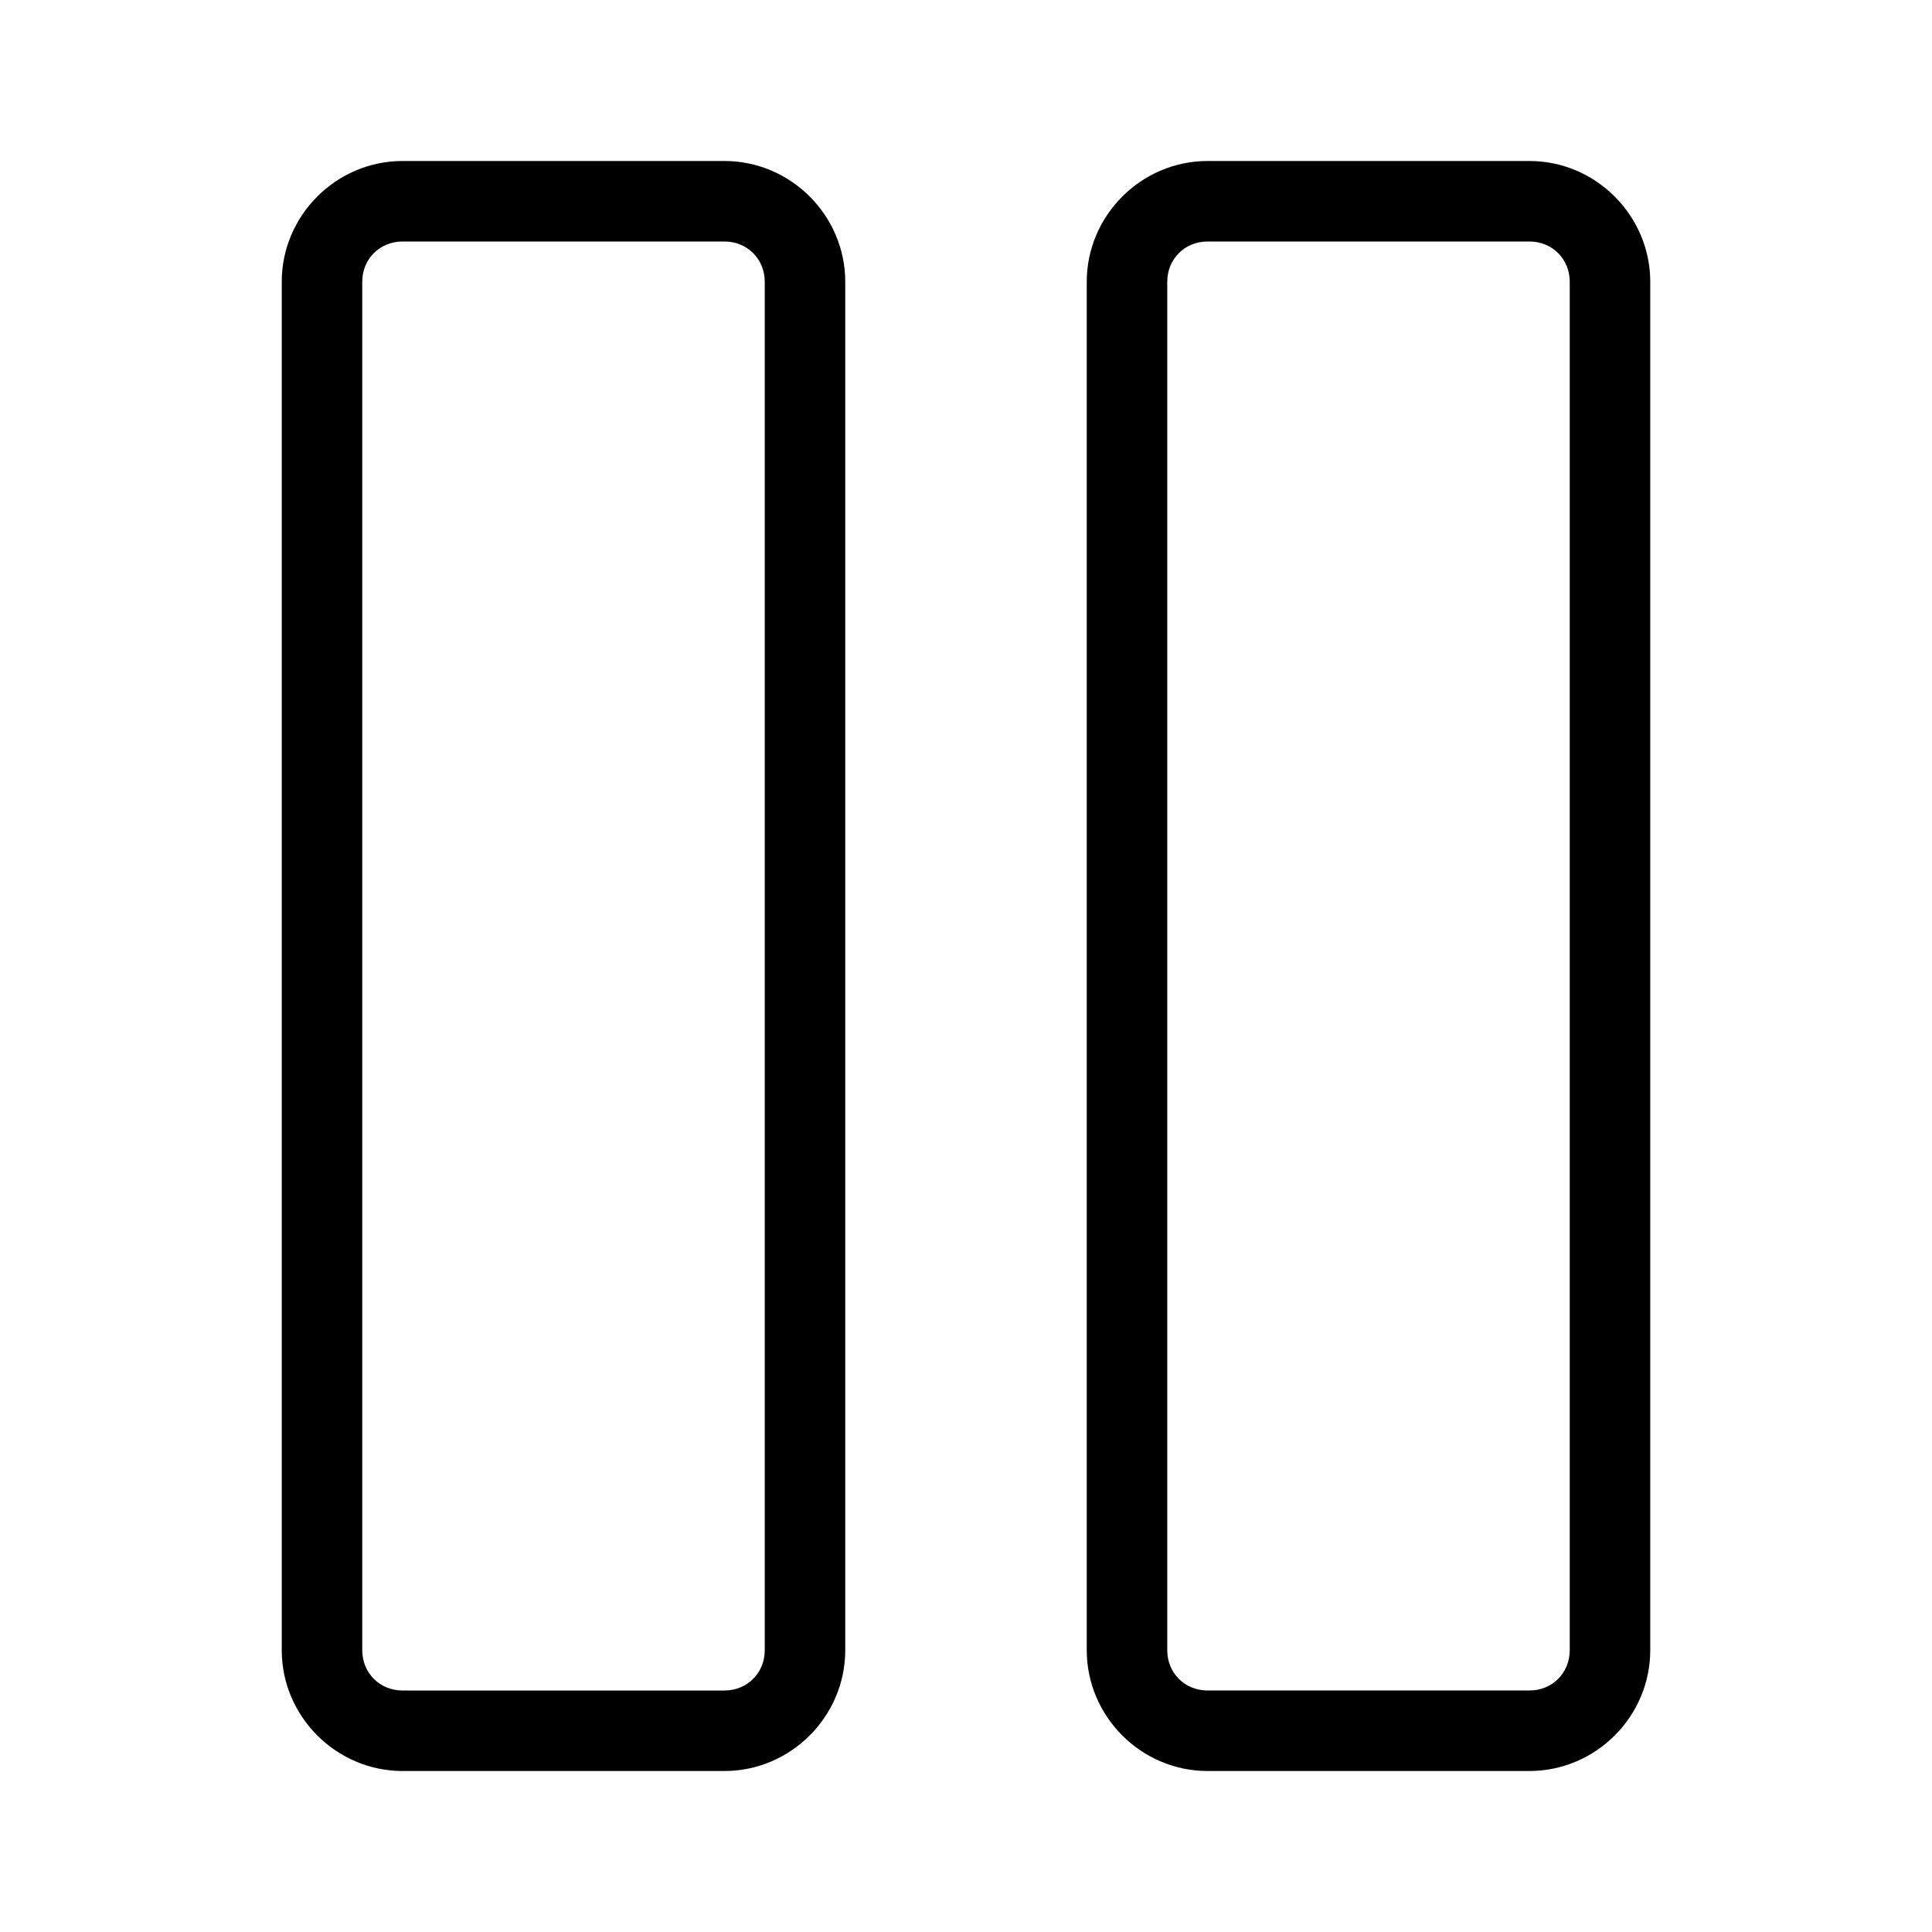 <?xml version="1.0" encoding="UTF-8" standalone="no"?>
<svg
   width="24"
   height="24"
   viewBox="0 0 24 24"
   fill="none"
   version="1.1"
   id="svg2"
   sodipodi:docname="pause.svg"
   inkscape:version="1.3.2 (091e20e, 2023-11-25, custom)"
   xmlns:inkscape="http://www.inkscape.org/namespaces/inkscape"
   xmlns:sodipodi="http://sodipodi.sourceforge.net/DTD/sodipodi-0.dtd"
   xmlns="http://www.w3.org/2000/svg"
   xmlns:svg="http://www.w3.org/2000/svg">
  <defs
     id="defs2" />
  <sodipodi:namedview
     id="namedview2"
     pagecolor="#ffffff"
     bordercolor="#000000"
     borderopacity="0.25"
     inkscape:showpageshadow="2"
     inkscape:pageopacity="0.0"
     inkscape:pagecheckerboard="0"
     inkscape:deskcolor="#d1d1d1"
     inkscape:zoom="30.791667"
     inkscape:cx="12"
     inkscape:cy="12"
     inkscape:window-width="1995"
     inkscape:window-height="1266"
     inkscape:window-x="545"
     inkscape:window-y="180"
     inkscape:window-maximized="0"
     inkscape:current-layer="svg2" />
  <path
     style="color:#000000;fill:currentColor;stroke-linecap:round;stroke-linejoin:round;-inkscape-stroke:none"
     d="M 5,2 C 4.177,2 3.5,2.677 3.5,3.5 v 17 C 3.5,21.323 4.178,22 5,22 h 4 c 0.822,0 1.5,-0.677 1.5,-1.5 V 3.5 C 10.5,2.677 9.823,2 9,2 Z m 0,1 h 4 c 0.282,0 0.5,0.218 0.5,0.5 v 17 C 9.5,20.782 9.282,21 9,21 H 5 C 4.718,21 4.5,20.782 4.5,20.5 V 3.5 C 4.5,3.218 4.718,3 5,3 Z"
     id="path1" />
  <path
     style="color:#000000;fill:currentColor;stroke-linecap:round;stroke-linejoin:round;-inkscape-stroke:none"
     d="m 15,2 c -0.823,0 -1.5,0.678 -1.5,1.5 v 17 c 0,0.823 0.677,1.5 1.5,1.5 h 4 c 0.823,0 1.5,-0.677 1.5,-1.5 V 3.5 C 20.5,2.678 19.823,2 19,2 Z m 0,1 h 4 c 0.282,0 0.5,0.218 0.5,0.5 v 17 c 0,0.282 -0.218,0.5 -0.5,0.5 h -4 c -0.282,0 -0.5,-0.218 -0.5,-0.5 V 3.5 C 14.5,3.218 14.718,3 15,3 Z"
     id="path2" />
</svg>
